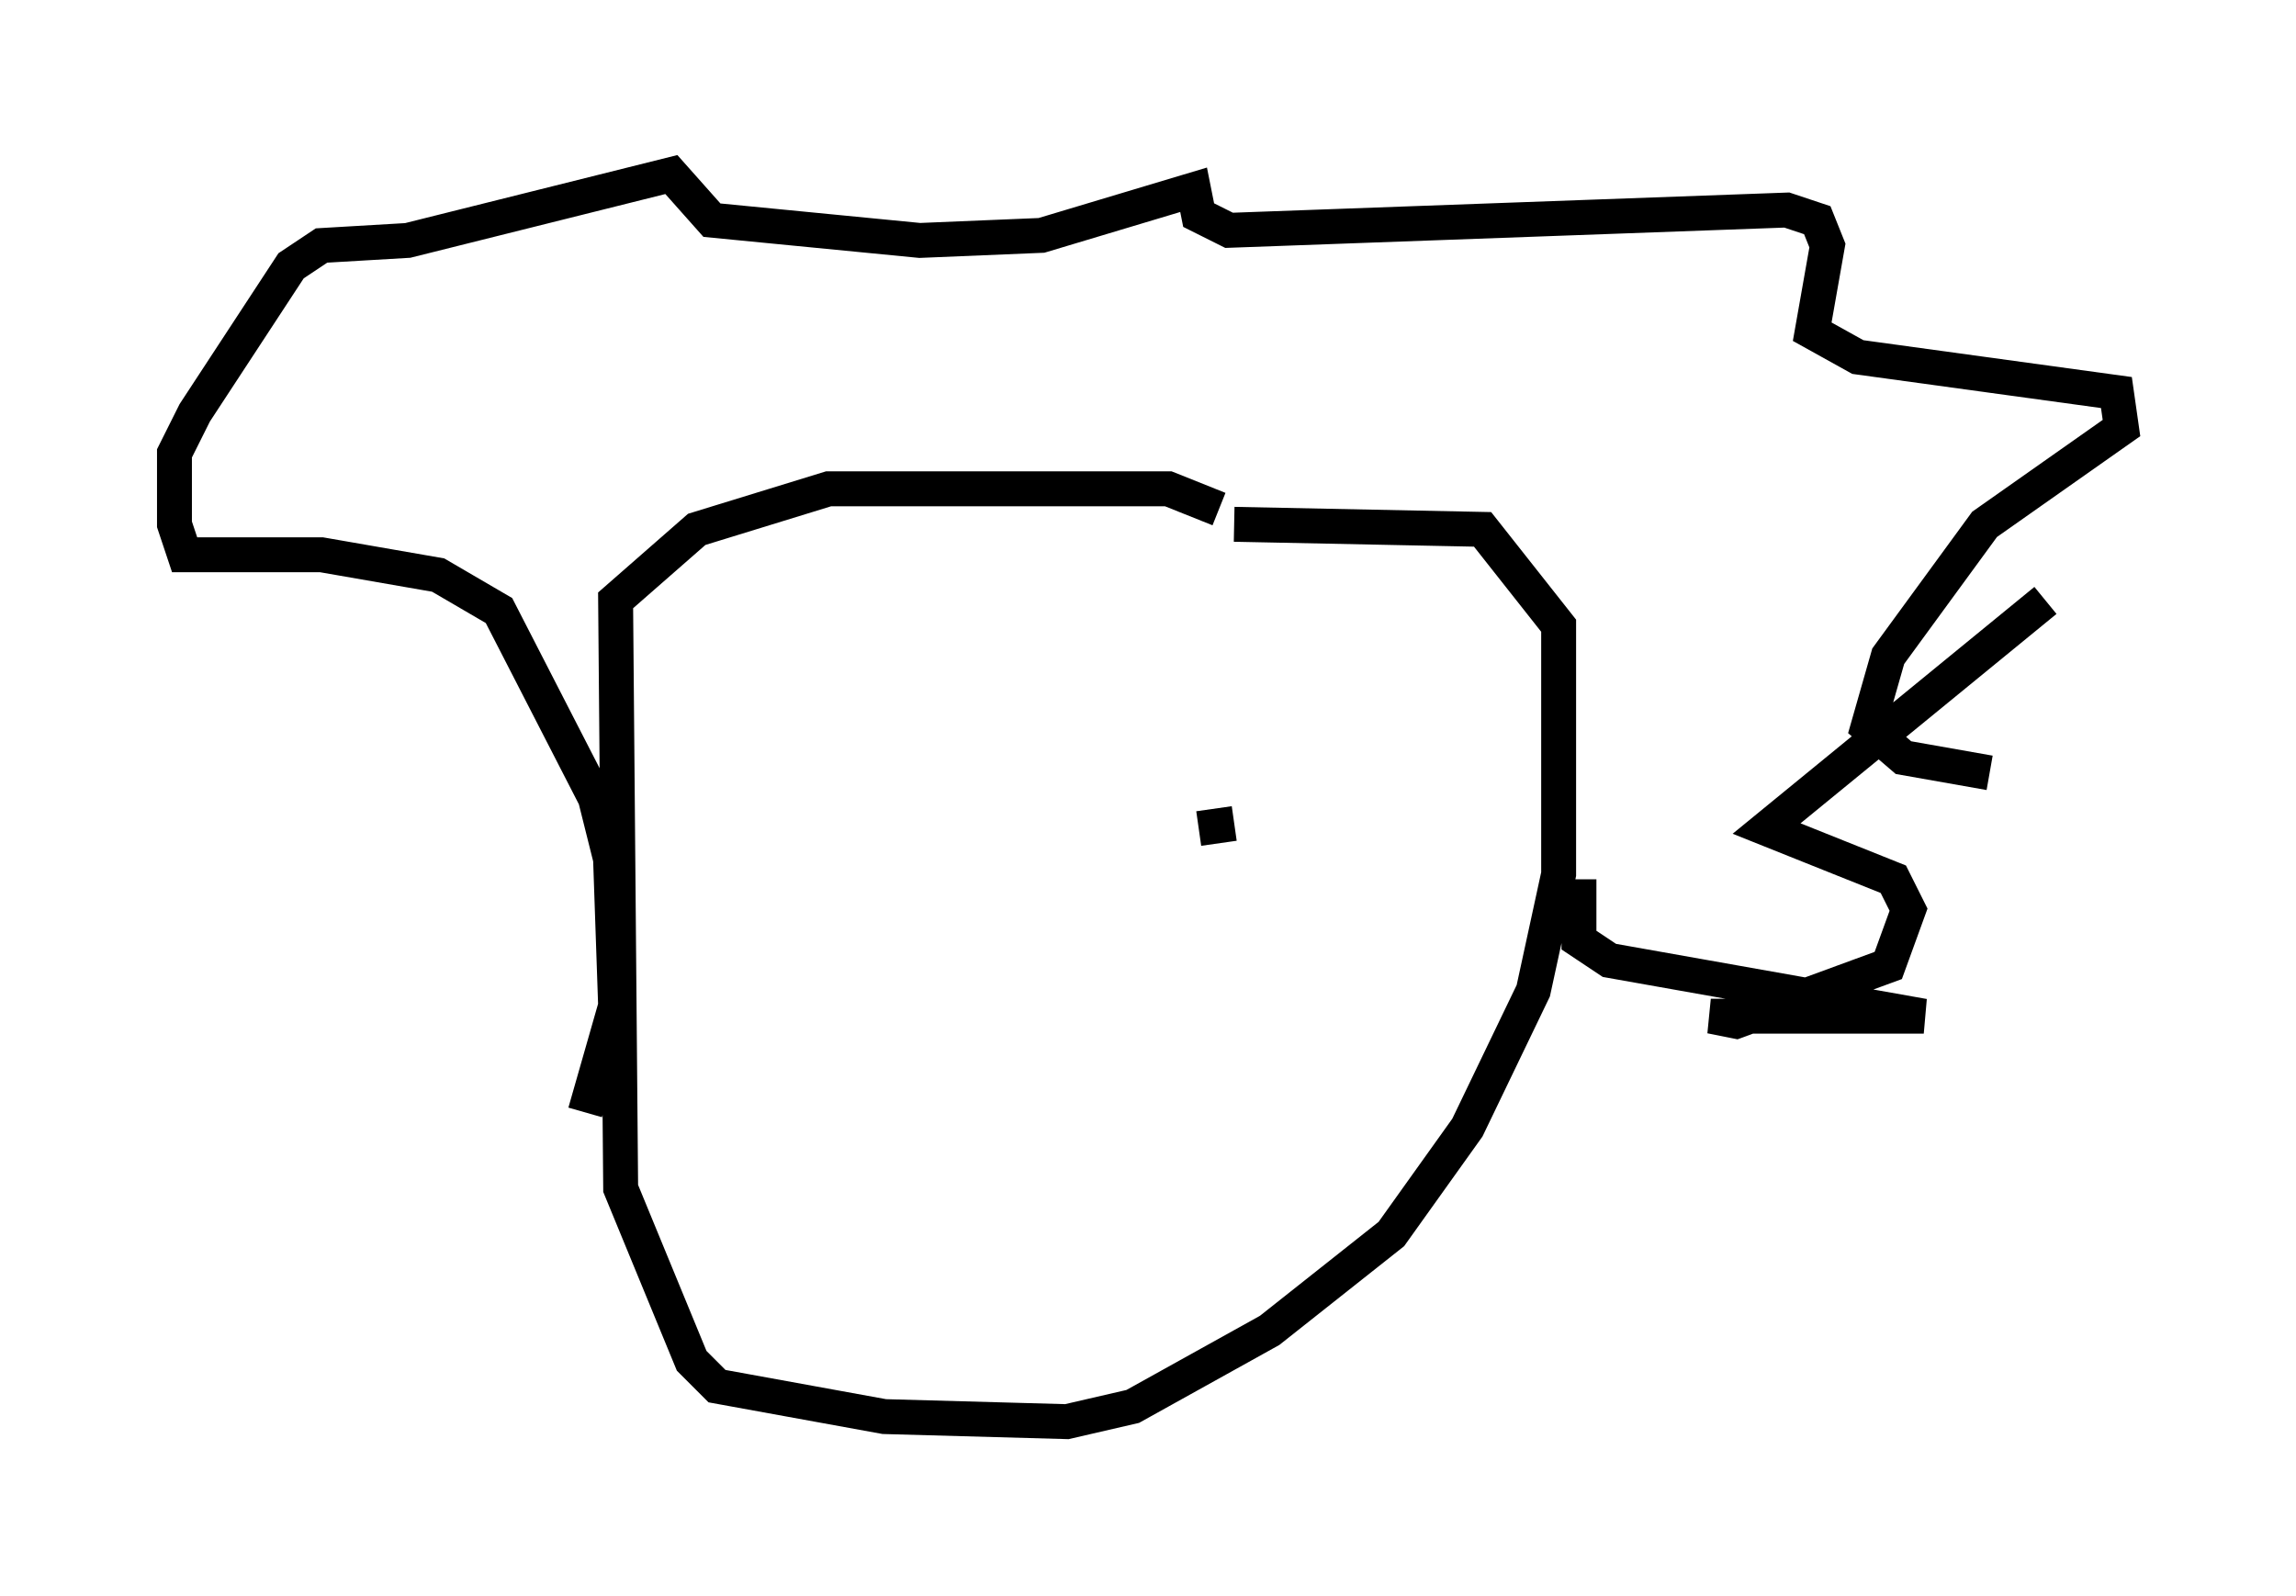 <?xml version="1.0" encoding="utf-8" ?>
<svg baseProfile="full" height="45.732" version="1.1" width="65.776" xmlns="http://www.w3.org/2000/svg" xmlns:ev="http://www.w3.org/2001/xml-events" xmlns:xlink="http://www.w3.org/1999/xlink"><defs /><rect fill="white" height="45.732" width="65.776" x="0" y="0" /><path d="M35.648, 15.458 m-0.726, -0.872 l-1.453, -0.581 -9.732, 0.0 l-3.777, 1.162 -2.324, 2.034 l0.145, 16.849 2.034, 4.939 l0.726, 0.726 4.793, 0.872 l5.229, 0.145 1.888, -0.436 l3.922, -2.179 3.486, -2.76 l2.179, -3.05 1.888, -3.922 l0.726, -3.341 0.0, -7.117 l-2.179, -2.76 -7.117, -0.145 m-12.056, 6.972 l0.0, 0.0 m0.436, 0.291 l0.0, 0.0 m-1.162, -0.726 l0.0, 0.0 m-5.81, 10.313 l0.872, -3.05 -0.145, -4.212 l-0.436, -1.743 -2.76, -5.374 l-1.743, -1.017 -3.341, -0.581 l-3.922, 0.0 -0.291, -0.872 l0.0, -2.034 0.581, -1.162 l2.76, -4.212 0.872, -0.581 l2.469, -0.145 7.553, -1.888 l1.162, 1.307 5.955, 0.581 l3.486, -0.145 4.358, -1.307 l0.145, 0.726 0.872, 0.436 l15.978, -0.581 0.872, 0.291 l0.291, 0.726 -0.436, 2.469 l1.307, 0.726 7.408, 1.017 l0.145, 1.017 -3.922, 2.76 l-2.76, 3.777 -0.581, 2.034 l1.017, 0.872 2.469, 0.436 m-11.765, 3.05 l0.0, 1.743 0.872, 0.581 l9.006, 1.598 -6.101, 0.0 l0.726, 0.145 4.358, -1.598 l0.581, -1.598 -0.436, -0.872 l-3.631, -1.453 7.989, -6.536 m-23.24, 6.391 l-1.017, 0.145 m-13.508, -2.905 l0.0, 0.0 " fill="none" stroke="black" stroke-width="1" /></svg>